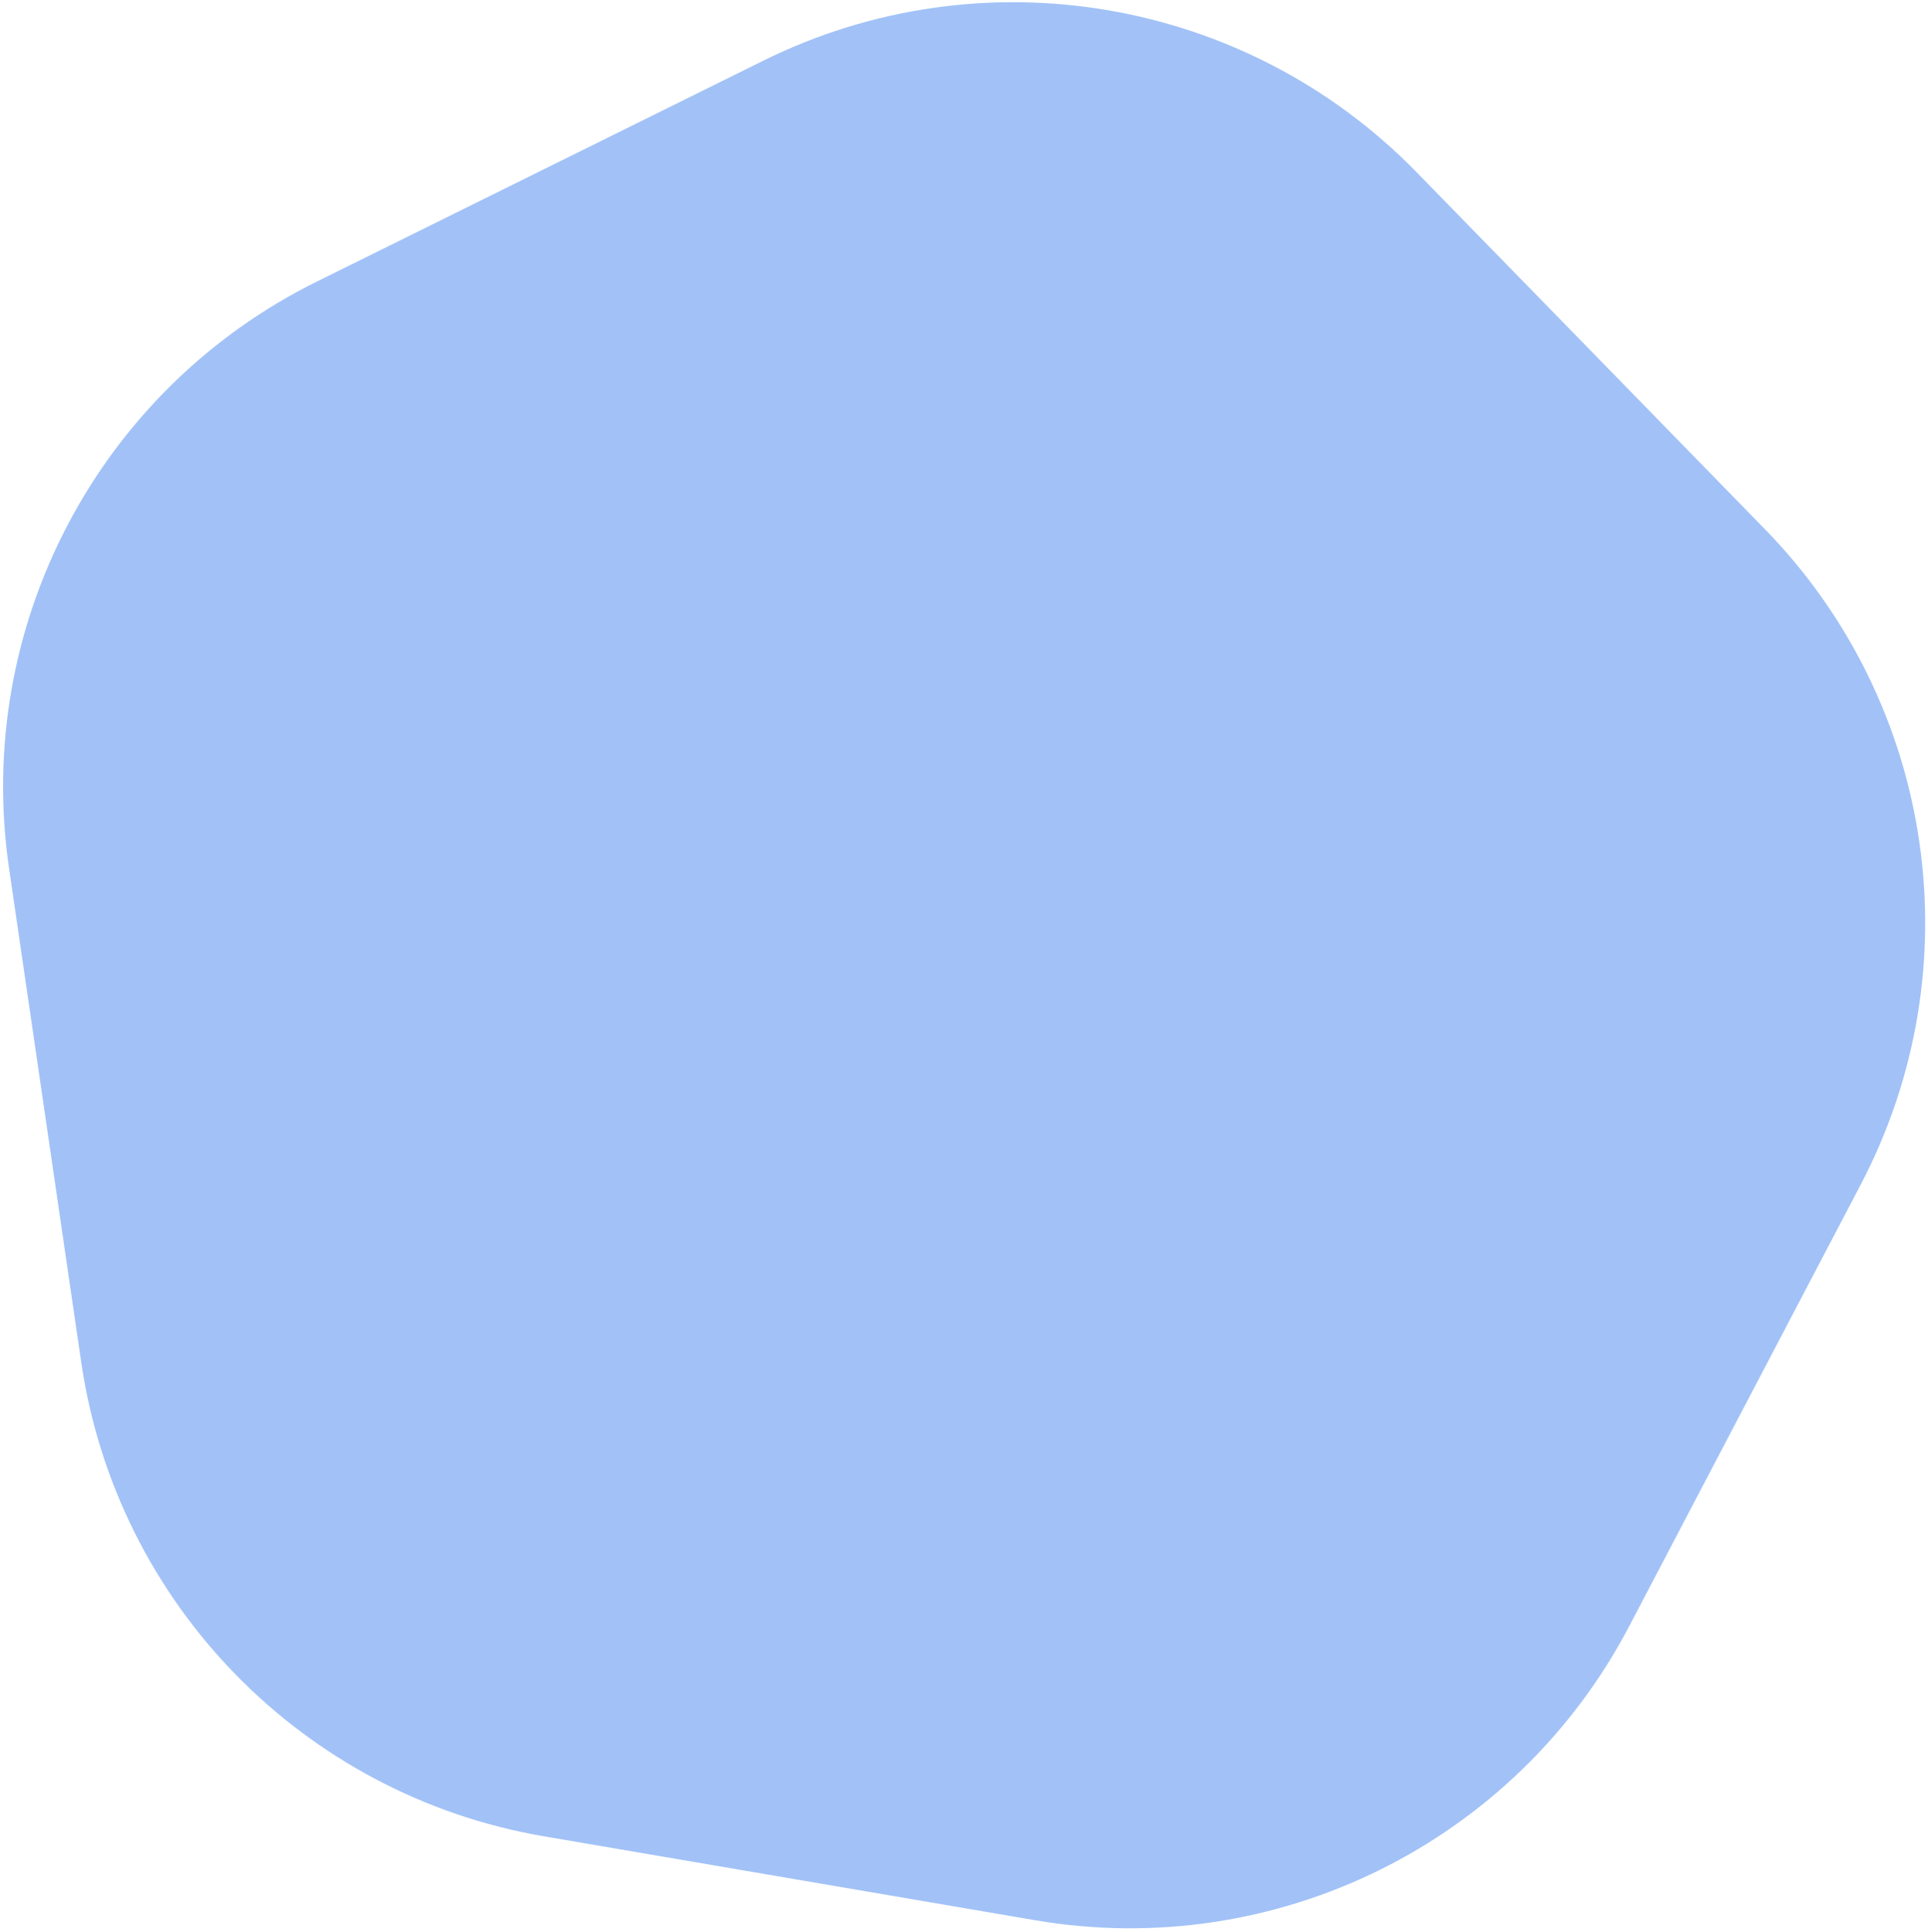 <svg xmlns="http://www.w3.org/2000/svg" width="520" height="521"><path fill-rule="evenodd" fill="#A2C2F7" d="M476.03 142.734c45.968 47.108 56.393 118.448 25.828 176.74l-62.477 119.152c-30.591 58.341-95.282 90.337-160.216 79.242l-132.456-22.632c-64.9-11.088-115.282-62.7-124.803-127.849L2.438 234.164c-9.52-65.149 23.986-129.02 83-158.216l120.44-59.589C264.923-12.853 336.064-.706 382.071 46.442l93.959 96.292z"/></svg>
